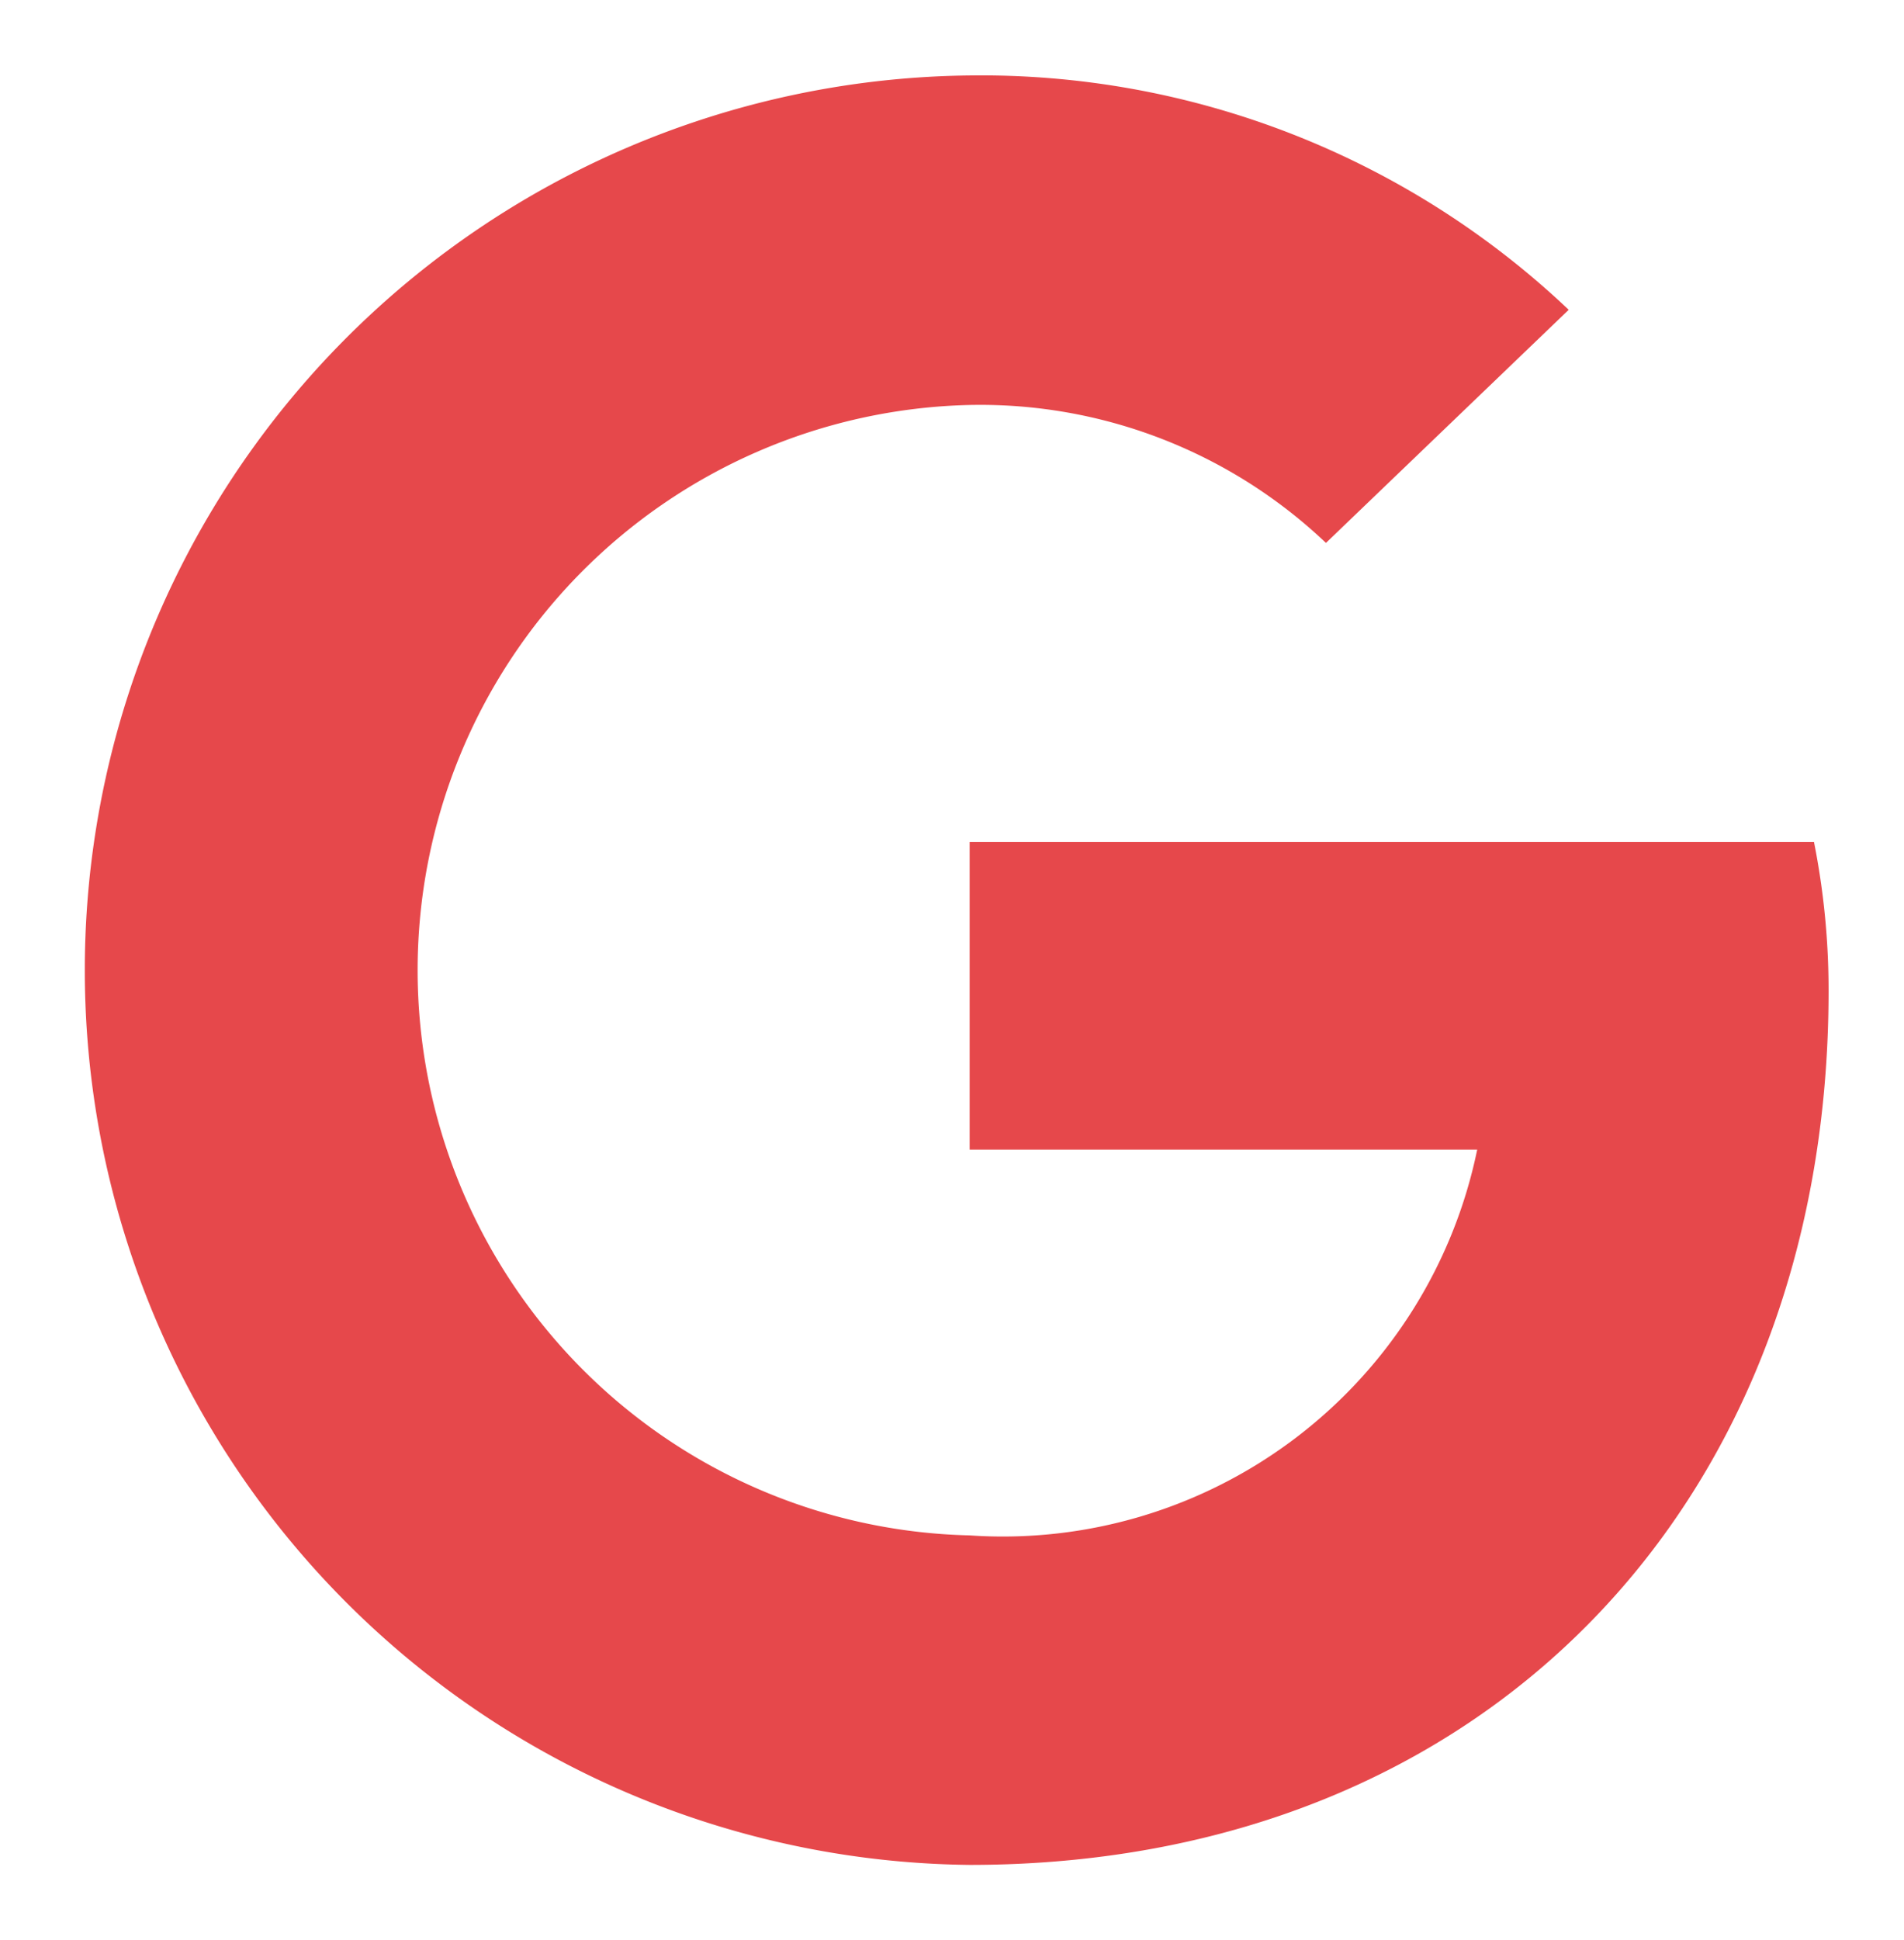 <svg className="svg-stroke-ink-1" xmlns="http://www.w3.org/2000/svg" width="18.933" height="19.285"
	viewBox="0 0 18.933 19.285">
	<path id="Trazado_5467" data-name="Trazado 5467"
		d="M5960.957,1105.328a7.531,7.531,0,0,1,.145,1.48c0,5.083-3.409,8.686-8.541,8.686a8.893,8.893,0,0,1,0-17.785,8.494,8.494,0,0,1,5.957,2.329l-2.414,2.317a4.993,4.993,0,0,0-3.543-1.371,5.619,5.619,0,0,0,0,11.235,4.816,4.816,0,0,0,5.047-3.834h-5.047v-3.058h8.4Z"
		transform="translate(-5942.919 -1096.959)" fill="#E6484B" strokeLinecap="round" stroke-linejoin="round"
		strokeWidth="1.5" />
</svg>